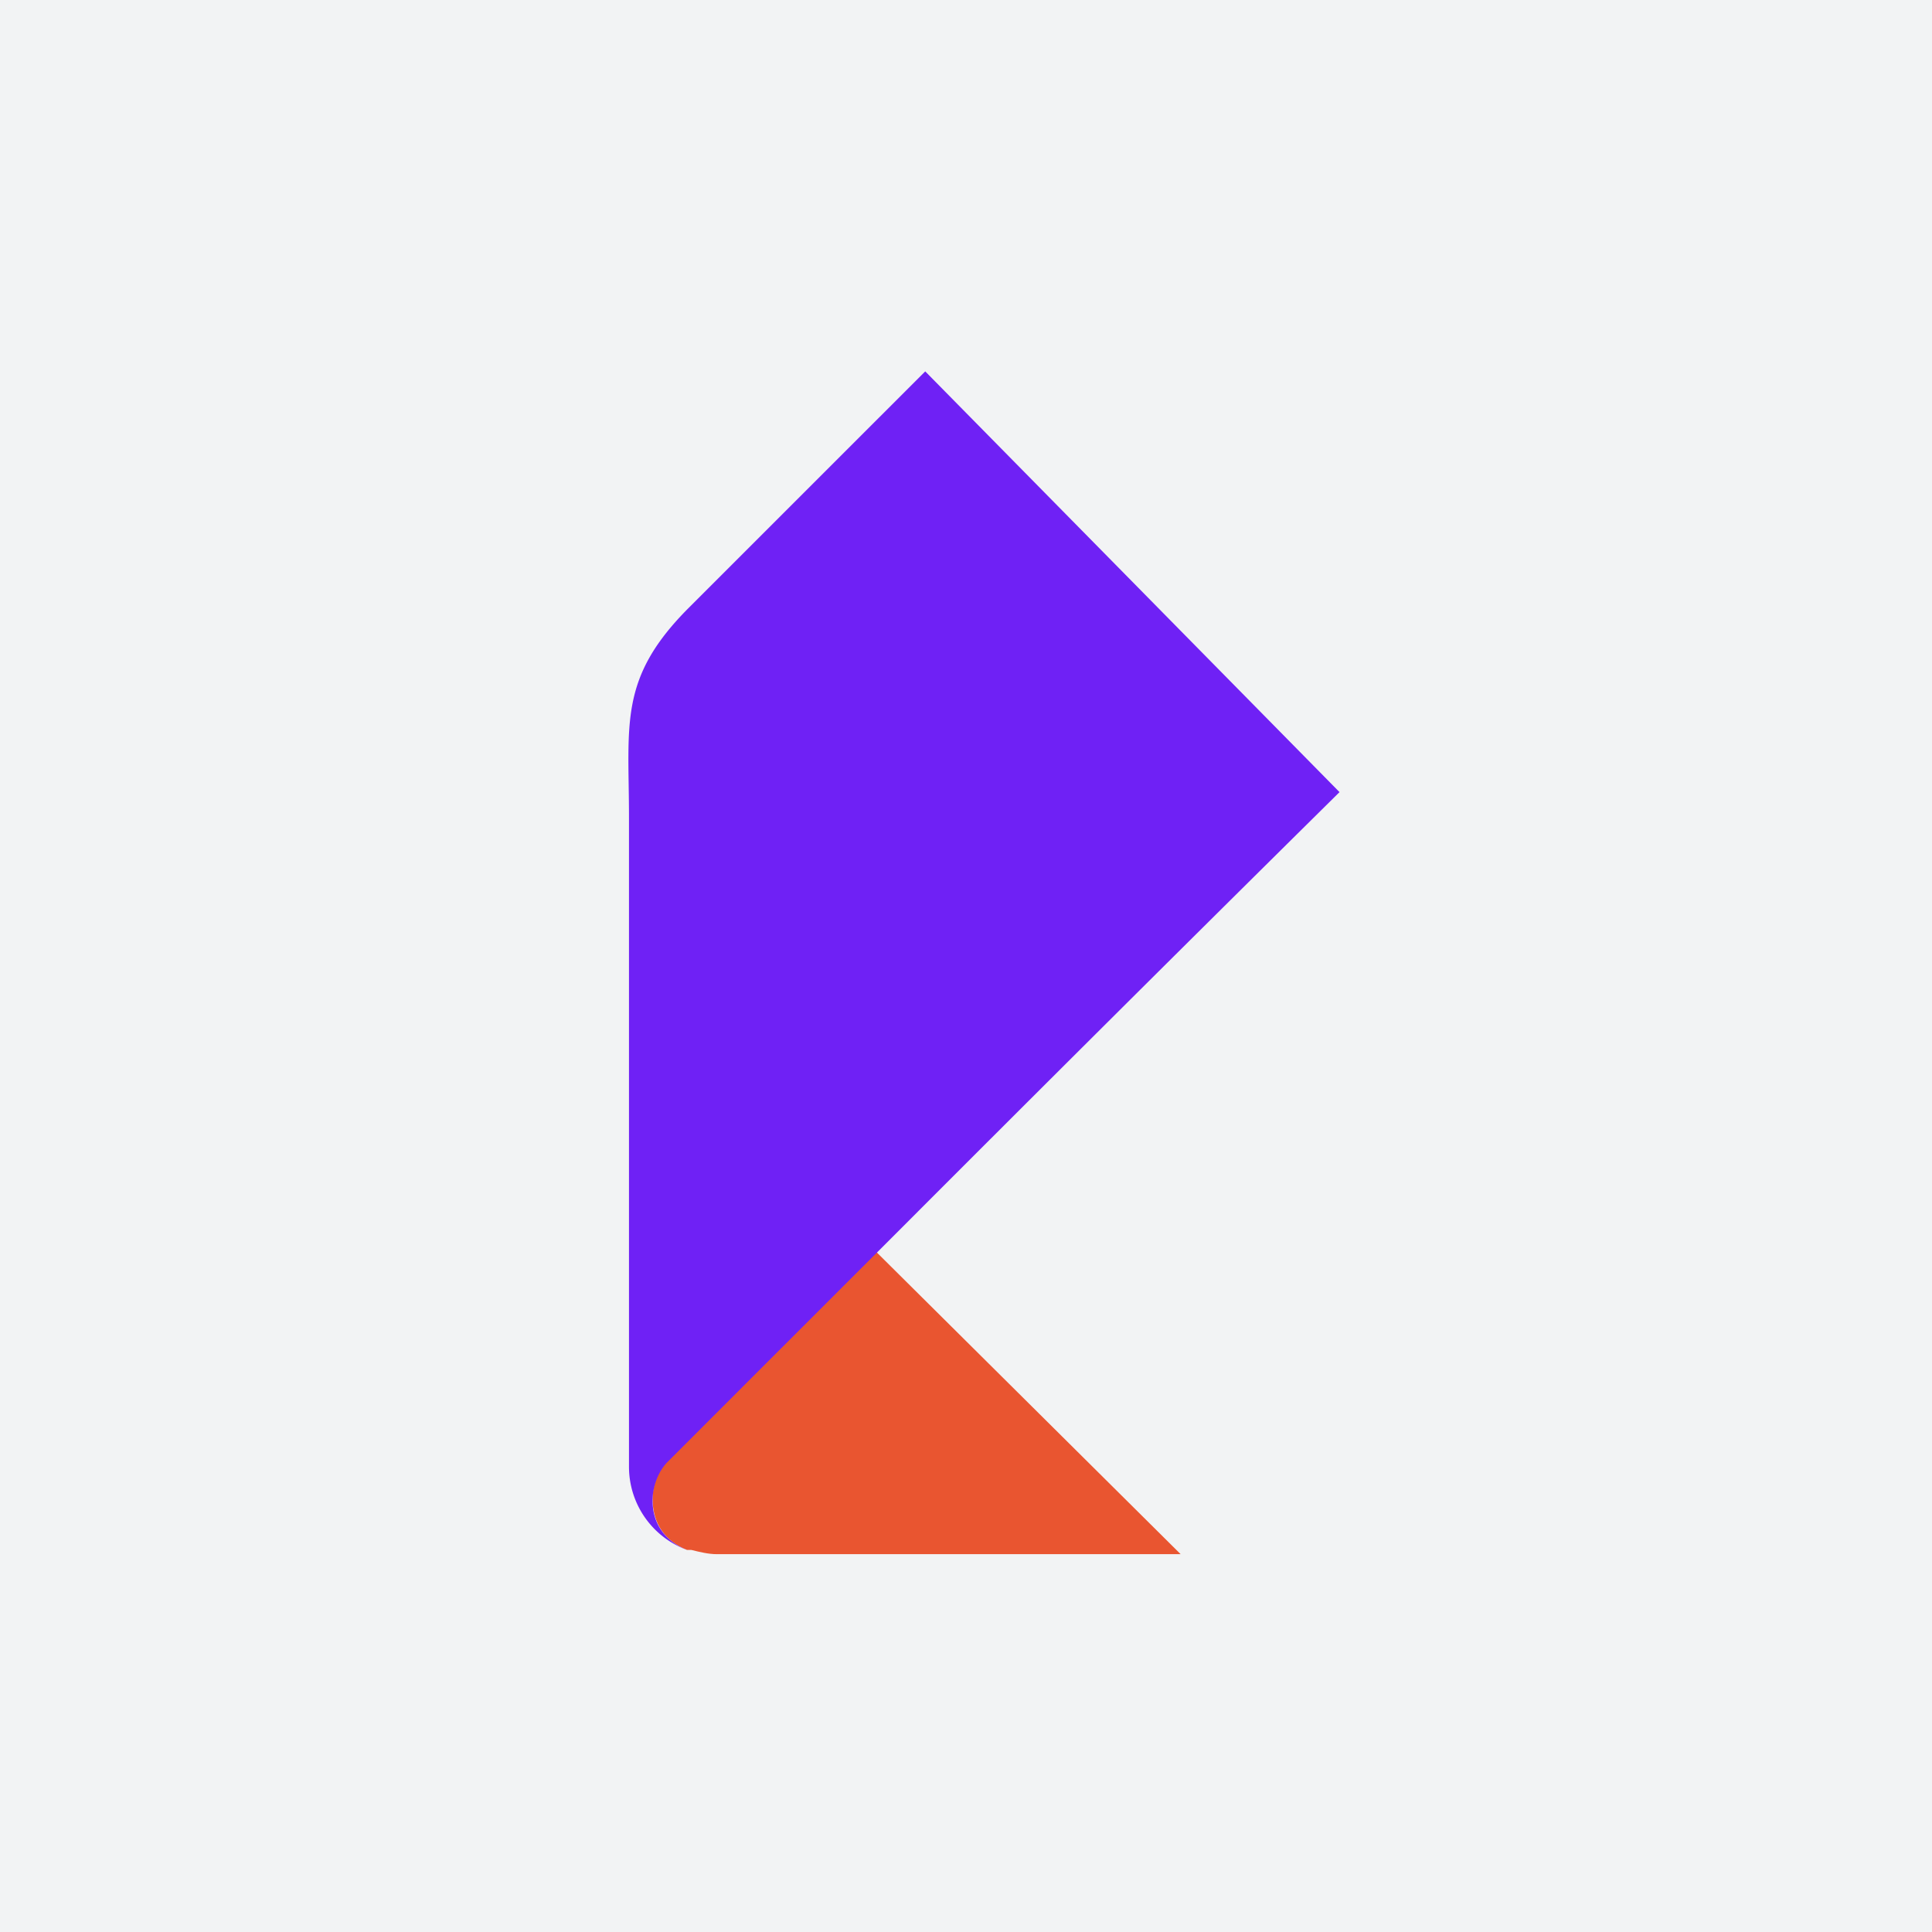 <svg viewBox="0 0 48 48" xmlns="http://www.w3.org/2000/svg"><g fill="none" fill-rule="evenodd"><path fill="#F2F3F4" d="M0 0h48v48H0z"/><path d="M17.067 38.507h.106c.214.053.427.106.64.106h11.52l-7.573-7.52-2.987 2.987-1.386 1.387-.8.8c-.214.266-.374.586-.374.96 0 .64.32 1.066.854 1.28z" fill="#E95530"/><path d="M16.213 37.28c0-.373.16-.747.374-.96l.8-.8 1.386-1.387 2.987-2.986 1.333-1.334c2.24-2.24 5.44-5.44 10.187-10.133L22.987 9.227l-5.867 5.866c-1.76 1.76-1.493 2.88-1.493 5.227v16.107a2.2 2.2 0 001.44 2.08c-.534-.214-.854-.64-.854-1.227z" fill="#6F21F5"/></g></svg>